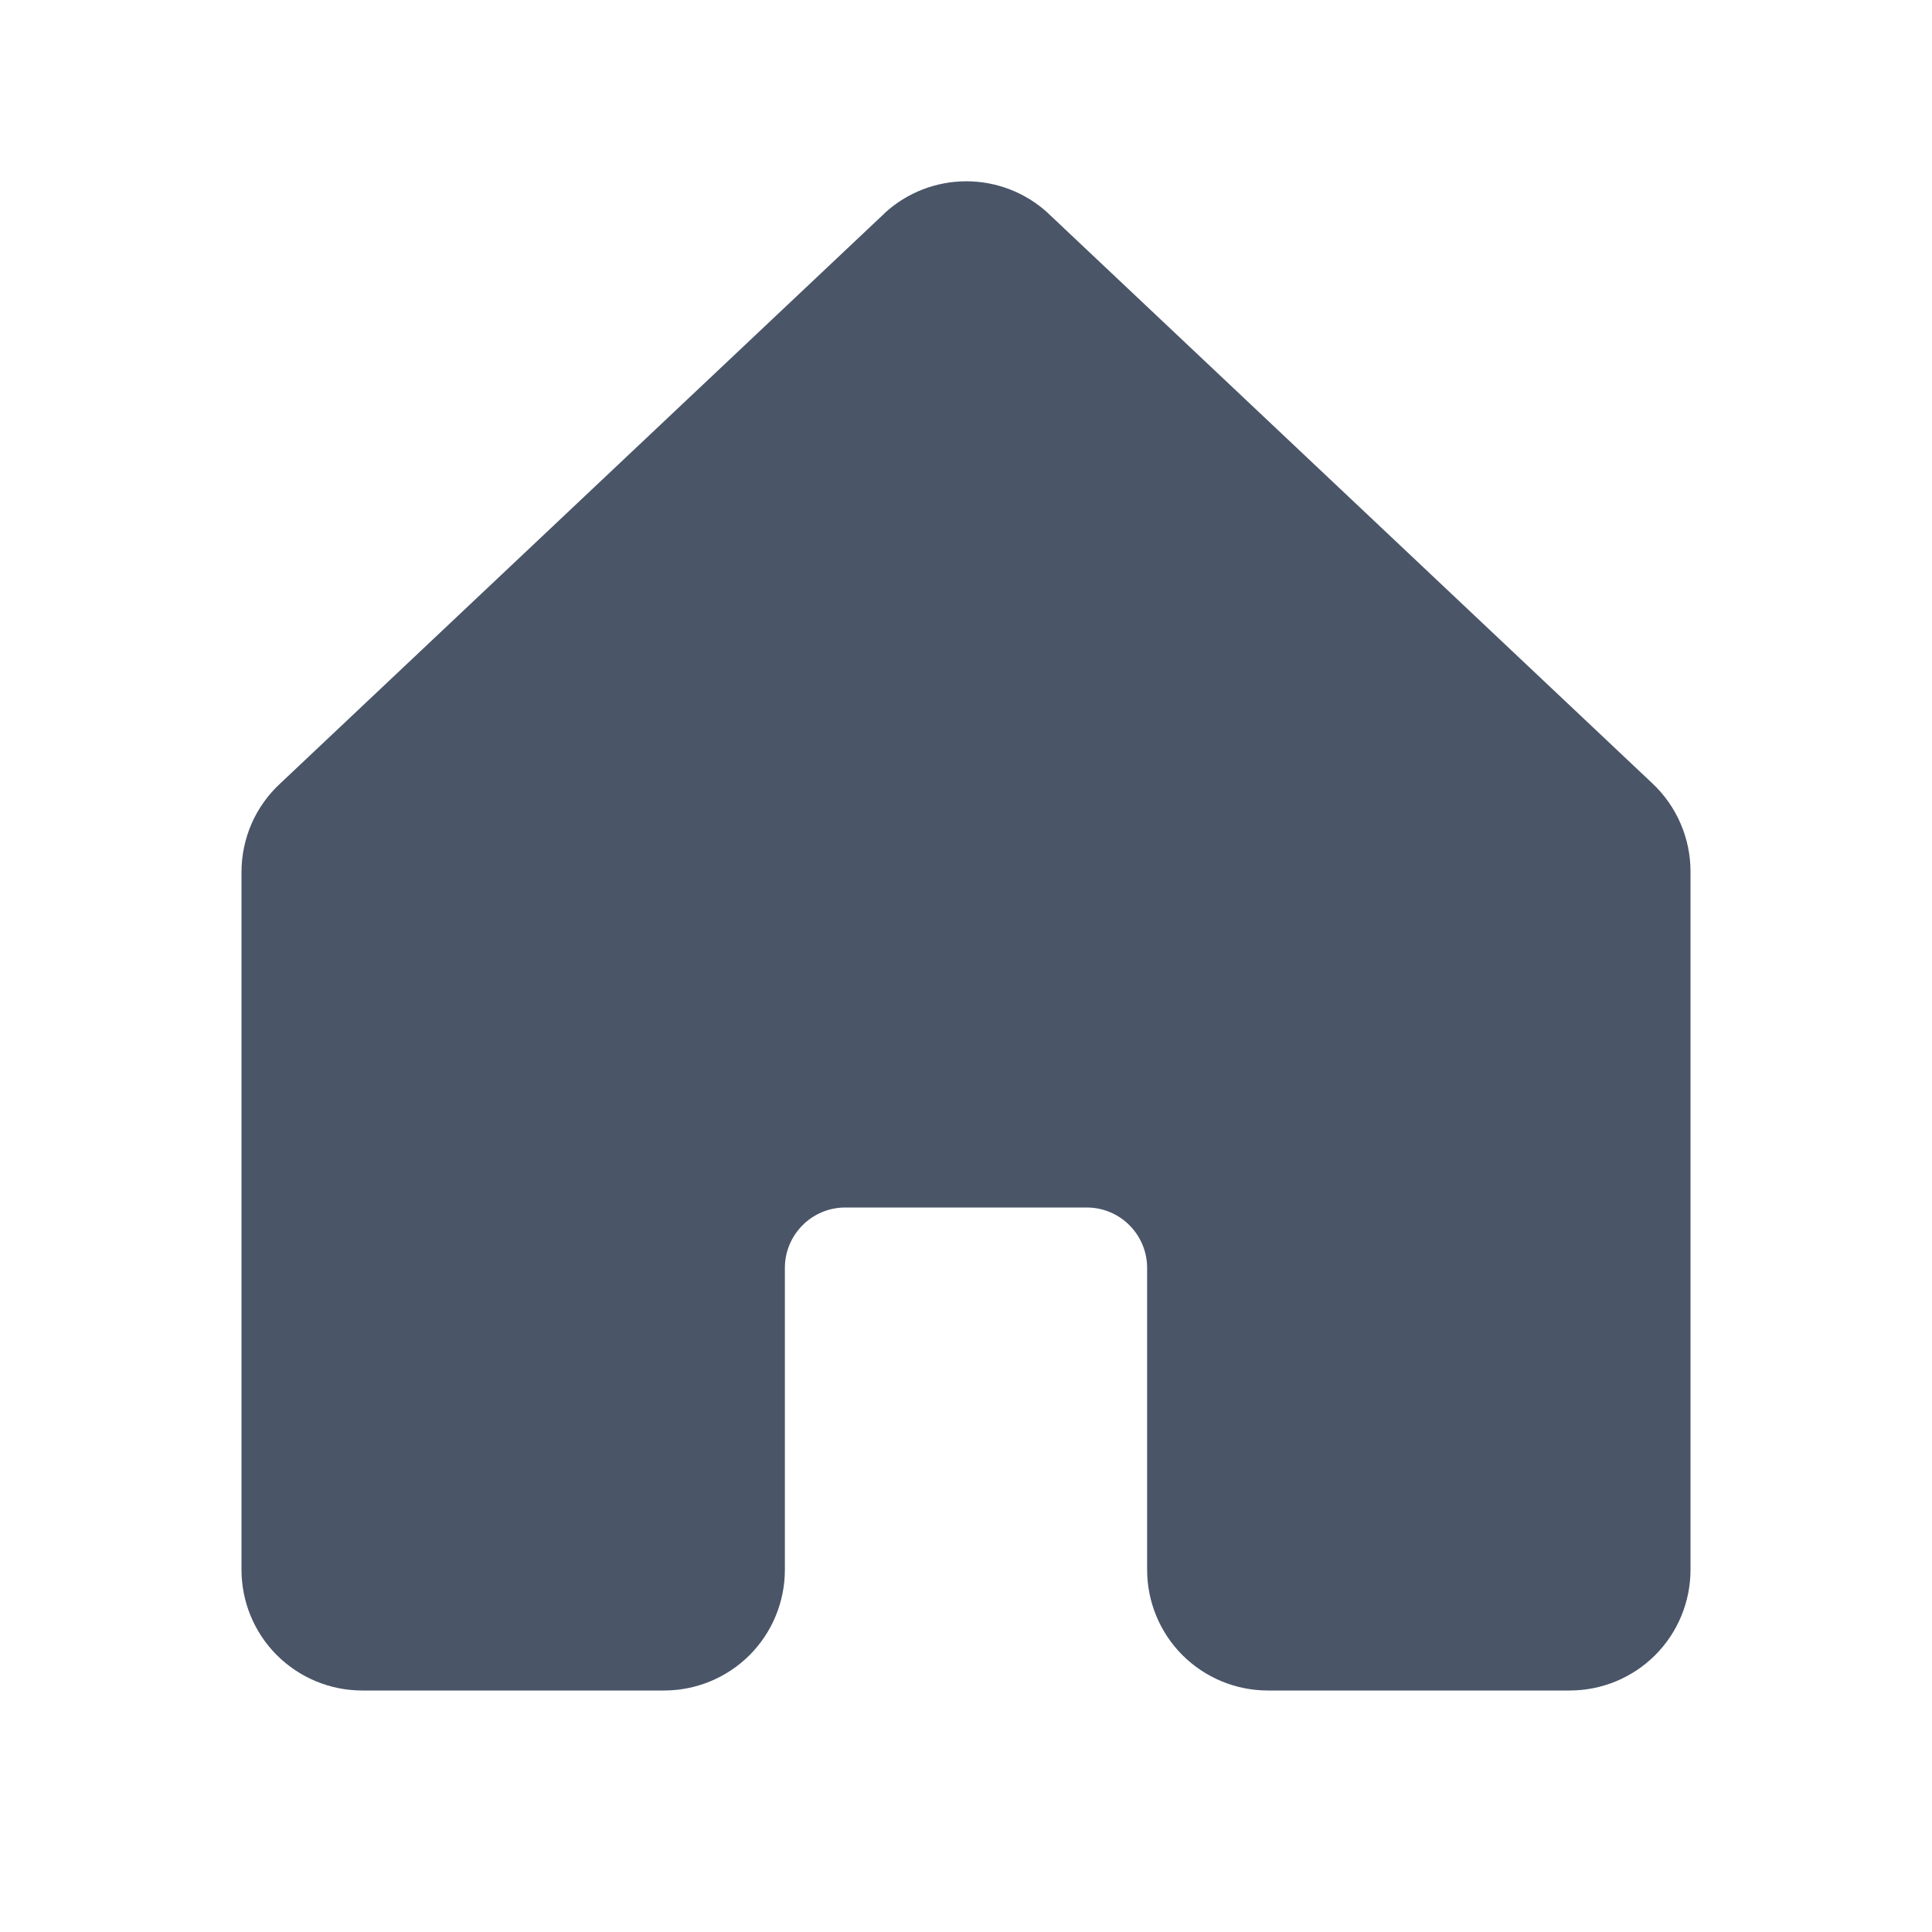 <svg width="24" height="24" viewBox="0 0 24 24" fill="none" xmlns="http://www.w3.org/2000/svg">
<path d="M21 10.833V19.5C21 19.898 20.842 20.28 20.561 20.561C20.279 20.842 19.898 21 19.5 21H15.75C15.352 21 14.971 20.842 14.689 20.561C14.408 20.28 14.25 19.898 14.25 19.5V15.75C14.25 15.551 14.171 15.361 14.03 15.22C13.89 15.079 13.699 15 13.5 15H10.5C10.301 15 10.11 15.079 9.97 15.22C9.829 15.361 9.75 15.551 9.75 15.75V19.5C9.75 19.898 9.592 20.28 9.311 20.561C9.029 20.842 8.648 21 8.25 21H4.5C4.102 21 3.721 20.842 3.439 20.561C3.158 20.28 3 19.898 3 19.5V10.833C3 10.626 3.043 10.42 3.126 10.23C3.21 10.04 3.332 9.869 3.485 9.729L10.985 2.653L10.995 2.642C11.271 2.391 11.631 2.252 12.004 2.252C12.377 2.252 12.737 2.391 13.013 2.642C13.017 2.646 13.02 2.649 13.024 2.653L20.524 9.729C20.675 9.87 20.795 10.041 20.877 10.231C20.959 10.421 21.001 10.626 21 10.833Z" fill="#4A5568"/>
</svg>
